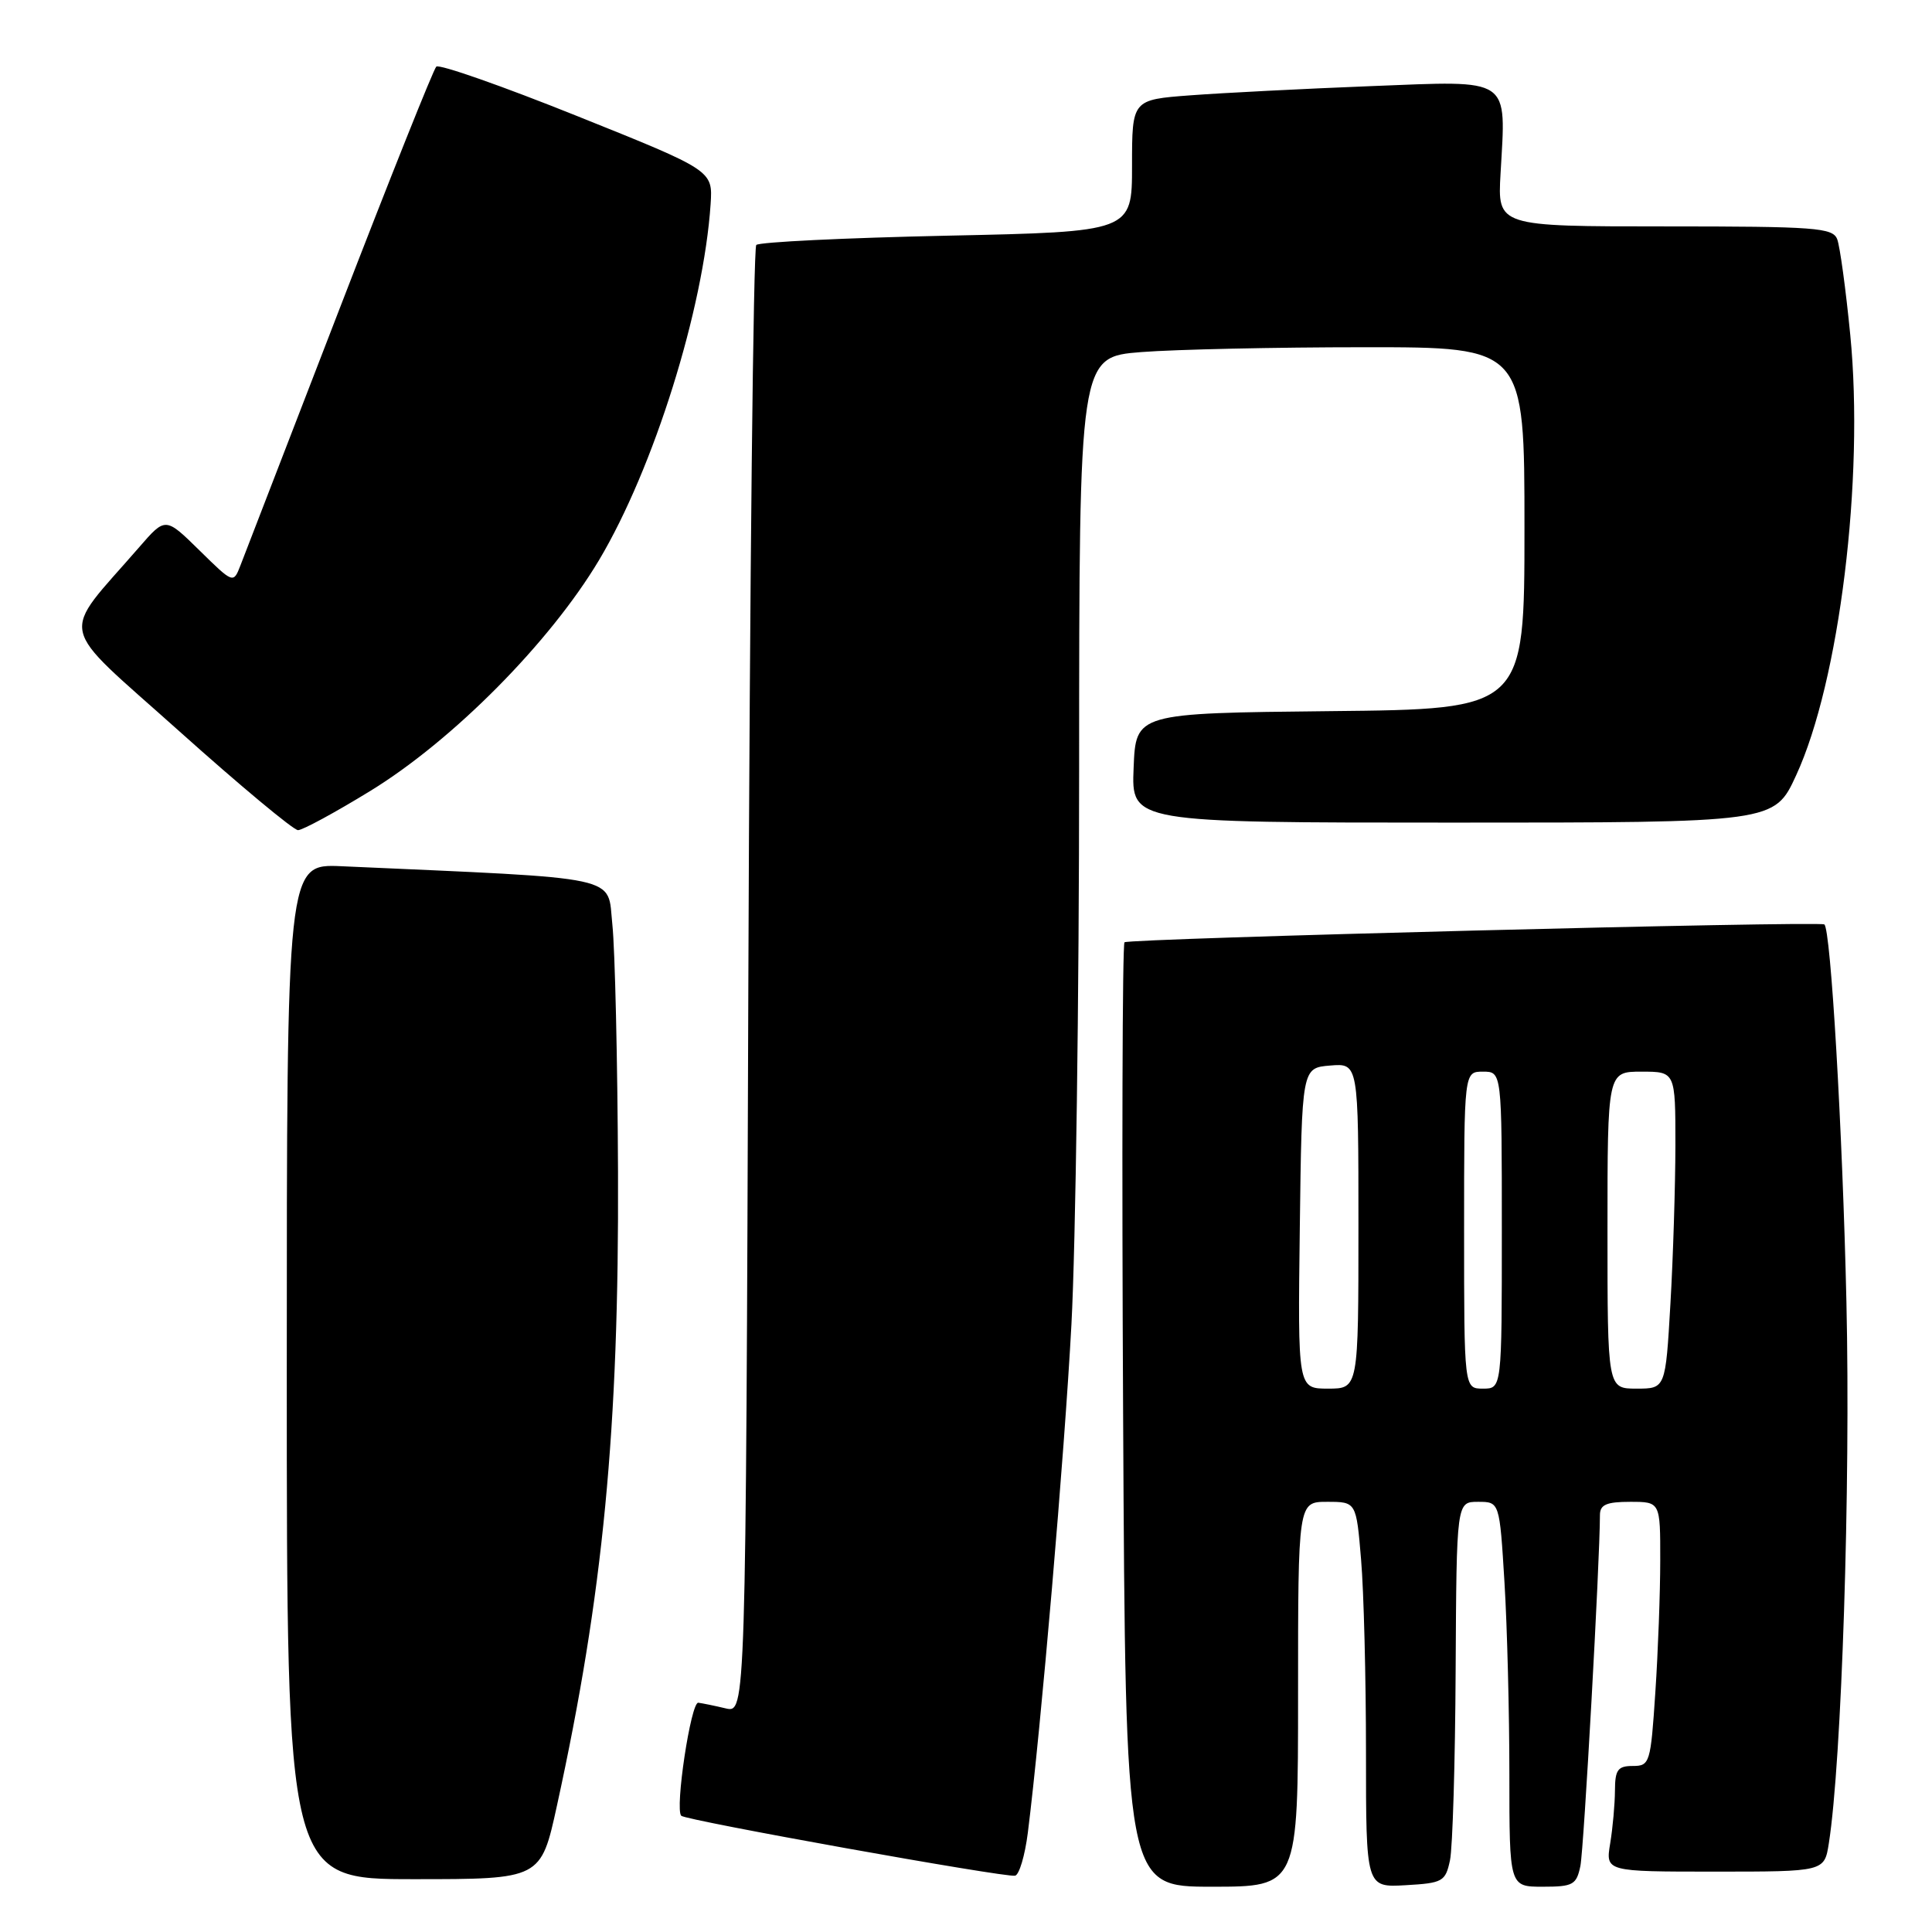 <?xml version="1.0" encoding="UTF-8" standalone="no"?>
<!DOCTYPE svg PUBLIC "-//W3C//DTD SVG 1.1//EN" "http://www.w3.org/Graphics/SVG/1.1/DTD/svg11.dtd" >
<svg xmlns="http://www.w3.org/2000/svg" xmlns:xlink="http://www.w3.org/1999/xlink" version="1.1" viewBox="0 0 256 256">
 <g >
 <path fill="currentColor"
d=" M 172.00 224.50 C 172.00 199.00 172.00 199.00 175.85 199.00 C 179.71 199.00 179.71 199.00 180.35 206.65 C 180.71 210.86 181.00 222.36 181.00 232.20 C 181.00 250.10 181.00 250.10 186.24 249.80 C 191.17 249.52 191.53 249.32 192.13 246.50 C 192.48 244.85 192.82 233.49 192.88 221.25 C 193.00 199.00 193.00 199.00 195.85 199.00 C 198.70 199.00 198.70 199.00 199.35 209.66 C 199.71 215.52 200.00 226.99 200.00 235.16 C 200.00 250.00 200.00 250.00 204.42 250.00 C 208.44 250.00 208.89 249.75 209.41 247.25 C 209.87 245.00 211.99 206.95 212.00 200.75 C 212.00 199.38 212.86 199.00 216.00 199.00 C 220.00 199.00 220.00 199.00 219.99 206.75 C 219.99 211.01 219.70 218.89 219.34 224.25 C 218.72 233.63 218.61 234.00 216.35 234.00 C 214.37 234.00 214.00 234.51 213.99 237.25 C 213.98 239.04 213.70 242.19 213.36 244.25 C 212.74 248.00 212.74 248.00 227.24 248.00 C 241.74 248.00 241.74 248.00 242.33 244.25 C 244.03 233.47 245.22 197.01 244.66 172.50 C 244.15 149.82 242.58 122.98 241.73 122.49 C 240.89 122.02 149.40 124.35 149.00 124.86 C 148.72 125.21 148.64 153.51 148.82 187.75 C 149.14 250.00 149.14 250.00 160.57 250.00 C 172.00 250.00 172.00 250.00 172.00 224.50 Z  M 73.80 239.25 C 79.92 211.30 82.03 189.39 81.89 155.28 C 81.83 140.55 81.49 125.80 81.14 122.50 C 80.44 115.91 83.04 116.47 45.25 114.78 C 38.00 114.46 38.00 114.46 38.00 181.73 C 38.00 249.00 38.00 249.00 54.83 249.00 C 71.67 249.00 71.67 249.00 73.80 239.25 Z  M 136.19 242.87 C 137.93 229.07 141.05 192.72 141.97 175.50 C 142.53 165.05 142.99 131.93 142.99 101.90 C 143.00 47.30 143.00 47.30 151.25 46.65 C 155.79 46.30 169.06 46.01 180.75 46.01 C 202.00 46.00 202.00 46.00 202.00 69.98 C 202.00 93.97 202.00 93.97 176.25 94.23 C 150.50 94.50 150.50 94.50 150.21 101.75 C 149.91 109.00 149.91 109.00 192.51 109.00 C 235.11 109.00 235.11 109.00 237.99 102.75 C 243.73 90.34 247.04 63.42 245.17 44.38 C 244.58 38.34 243.80 32.64 243.44 31.70 C 242.85 30.17 240.57 30.00 220.61 30.00 C 198.43 30.00 198.43 30.00 198.83 23.01 C 199.56 10.08 200.44 10.68 181.70 11.41 C 172.79 11.76 162.01 12.31 157.75 12.63 C 150.00 13.21 150.00 13.21 150.00 21.96 C 150.00 30.71 150.00 30.71 125.46 31.23 C 111.96 31.52 100.60 32.07 100.21 32.46 C 99.82 32.85 99.35 76.78 99.16 130.08 C 98.82 226.99 98.82 226.99 96.16 226.37 C 94.70 226.02 93.06 225.69 92.53 225.62 C 91.54 225.50 89.40 239.73 90.27 240.60 C 90.88 241.21 133.19 248.81 134.50 248.54 C 135.05 248.43 135.81 245.87 136.19 242.87 Z  M 49.04 104.82 C 60.01 98.10 72.88 85.11 79.38 74.21 C 86.62 62.06 93.23 40.96 94.16 27.04 C 94.45 22.59 94.45 22.59 76.48 15.38 C 66.59 11.41 58.19 8.46 57.81 8.83 C 57.43 9.20 51.65 23.67 44.96 41.00 C 38.27 58.33 32.37 73.59 31.86 74.92 C 30.92 77.34 30.92 77.34 26.42 72.92 C 21.92 68.50 21.92 68.50 18.45 72.50 C 7.86 84.71 7.31 82.16 23.72 96.86 C 31.79 104.09 38.89 110.00 39.49 110.00 C 40.09 110.00 44.39 107.67 49.04 104.82 Z  M 172.23 162.75 C 172.50 141.50 172.50 141.50 176.25 141.19 C 180.00 140.88 180.00 140.88 180.00 162.44 C 180.00 184.00 180.00 184.00 175.98 184.00 C 171.96 184.00 171.96 184.00 172.23 162.75 Z  M 194.00 163.00 C 194.00 142.00 194.00 142.00 196.50 142.00 C 199.00 142.00 199.00 142.00 199.00 163.00 C 199.00 184.00 199.00 184.00 196.50 184.00 C 194.00 184.00 194.00 184.00 194.00 163.00 Z  M 213.00 163.00 C 213.00 142.00 213.00 142.00 217.50 142.00 C 222.00 142.00 222.00 142.00 222.00 151.75 C 221.99 157.11 221.70 166.56 221.34 172.75 C 220.69 184.00 220.69 184.00 216.85 184.00 C 213.00 184.00 213.00 184.00 213.00 163.00 Z "/>
</g>
</svg>